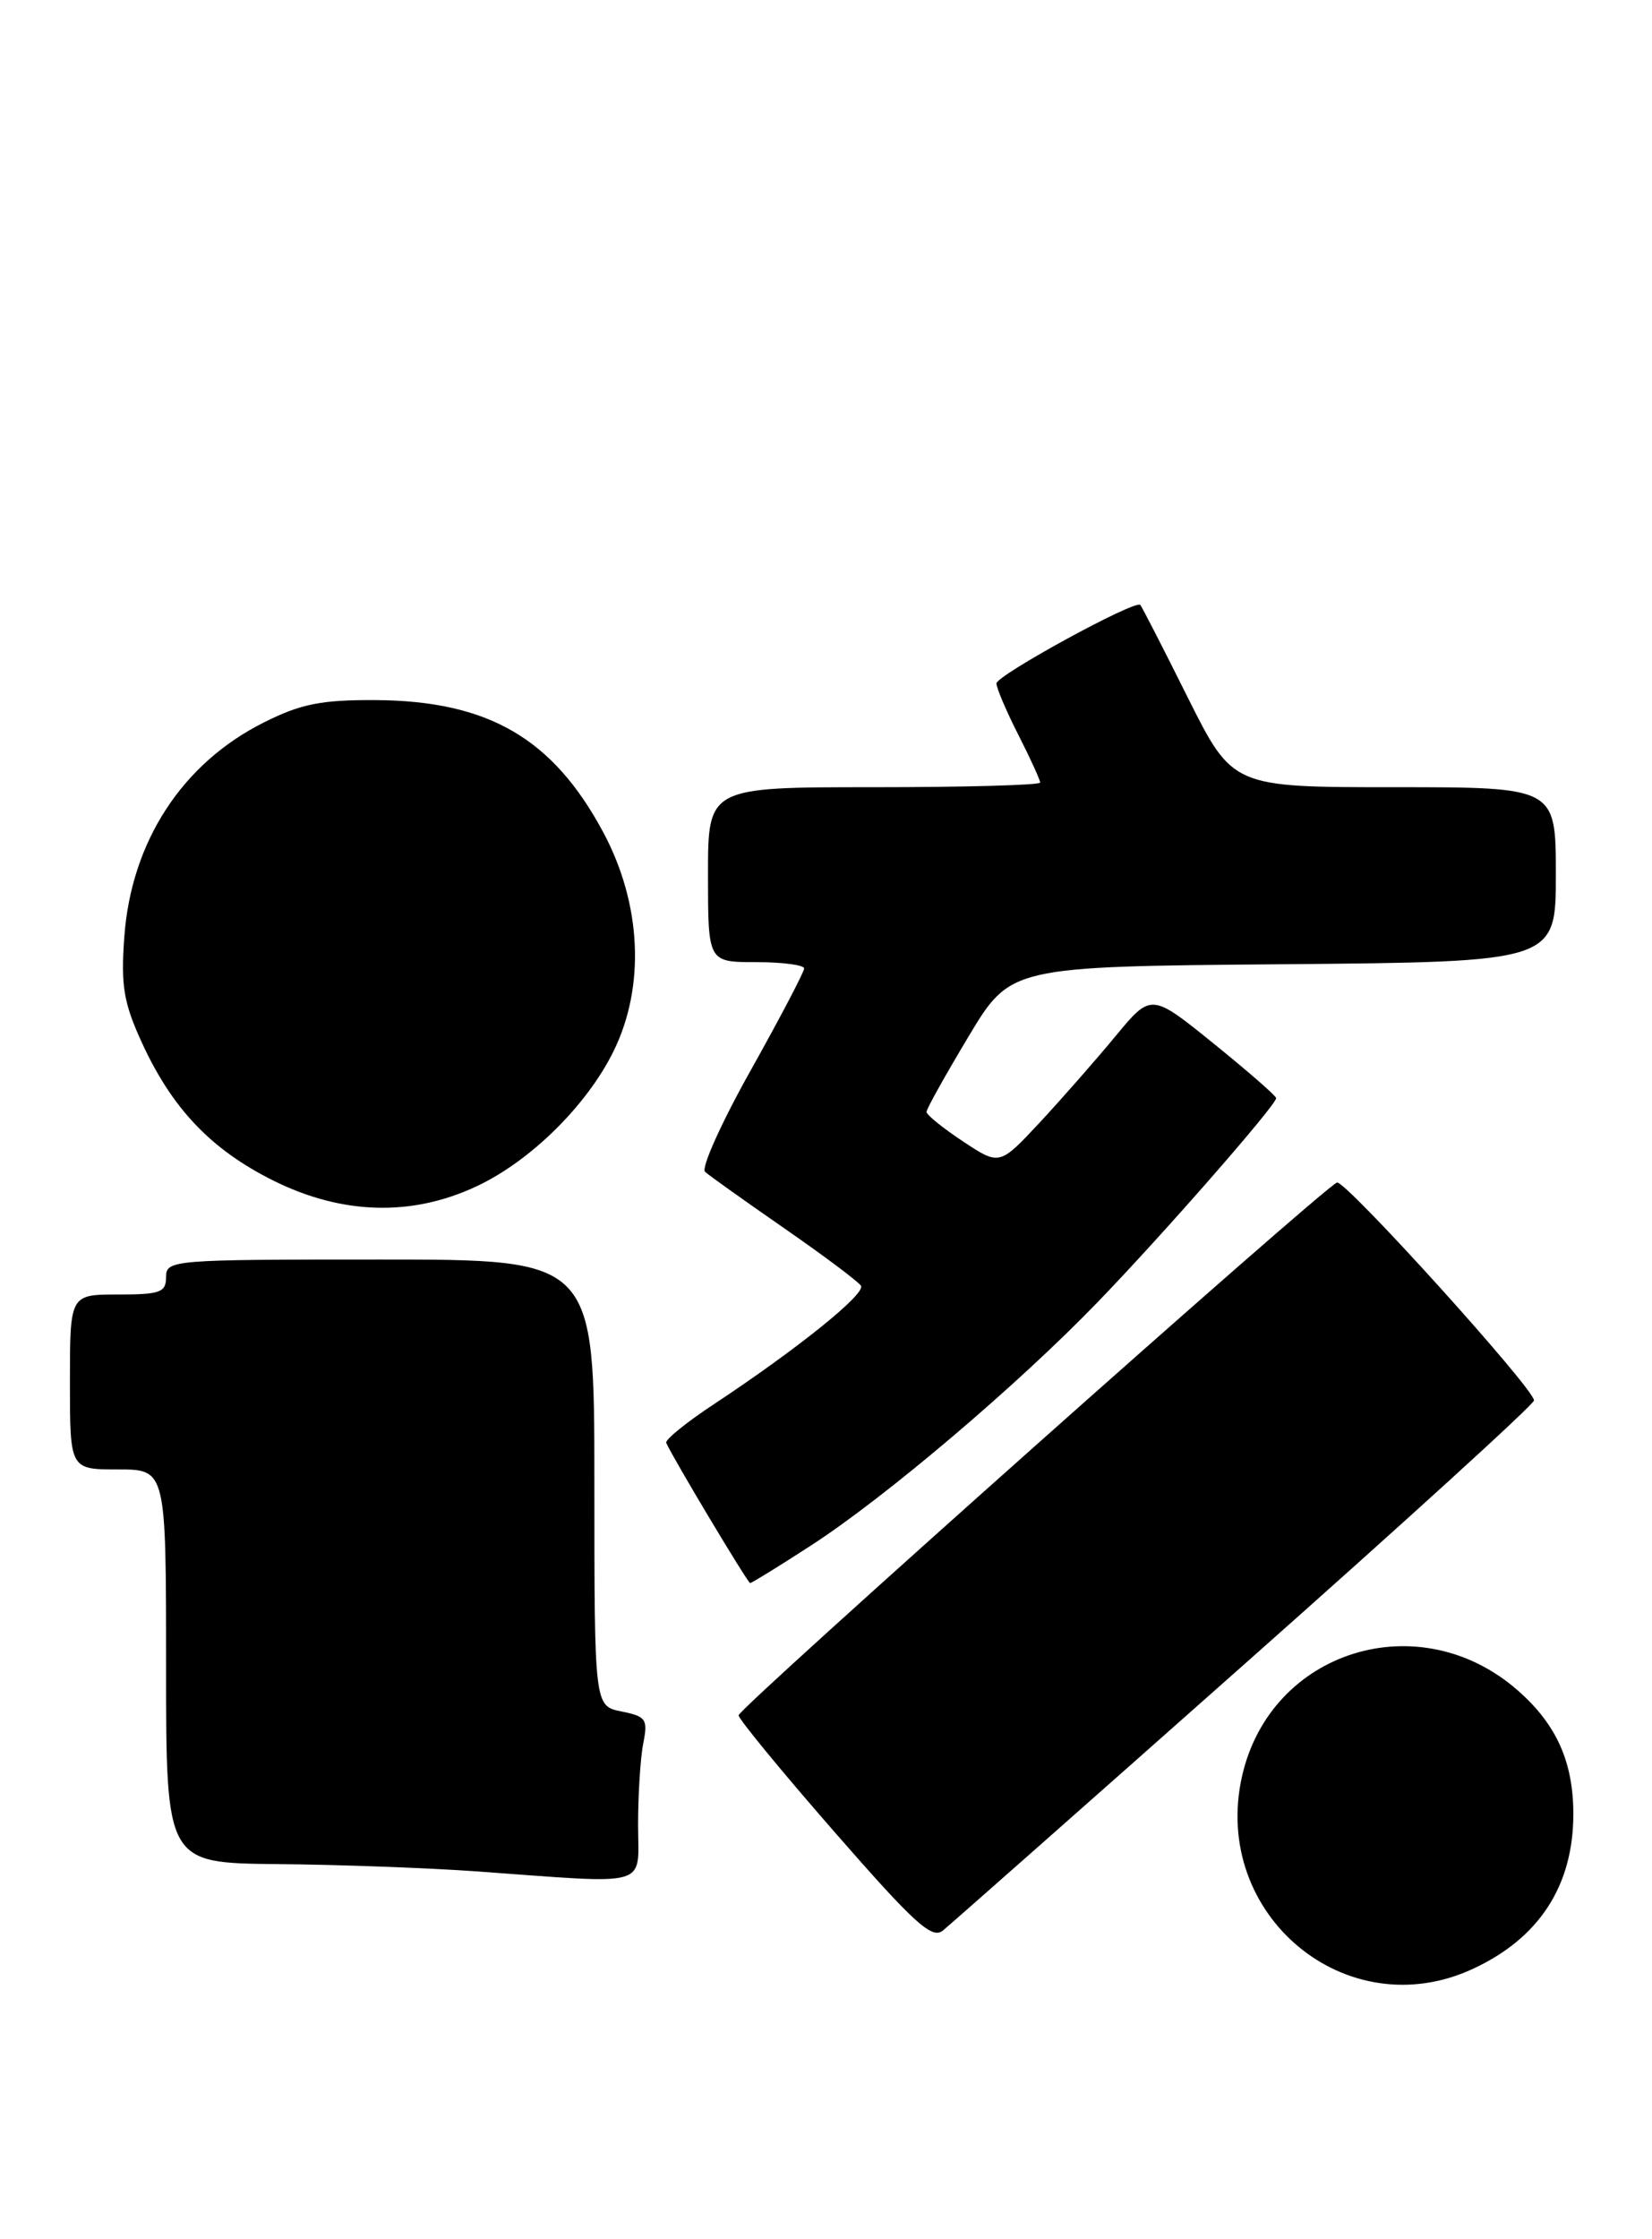 <?xml version="1.0" encoding="UTF-8" standalone="no"?>
<!DOCTYPE svg PUBLIC "-//W3C//DTD SVG 1.1//EN" "http://www.w3.org/Graphics/SVG/1.1/DTD/svg11.dtd" >
<svg xmlns="http://www.w3.org/2000/svg" xmlns:xlink="http://www.w3.org/1999/xlink" version="1.1" viewBox="0 0 189 256">
 <g >
 <path fill="currentColor"
d=" M 168.50 225.10 C 176.10 221.59 180.00 215.58 180.00 207.40 C 180.00 201.45 178.07 197.14 173.66 193.28 C 162.38 183.37 145.32 188.68 142.09 203.11 C 138.55 218.91 154.03 231.81 168.50 225.10 Z  M 142.43 190.21 C 160.62 174.10 175.50 160.56 175.50 160.11 C 175.50 158.75 153.89 134.87 152.96 135.20 C 151.45 135.72 84.50 195.29 84.50 196.11 C 84.50 196.53 89.42 202.52 95.44 209.41 C 104.62 219.92 106.62 221.74 107.87 220.72 C 108.69 220.05 124.25 206.32 142.43 190.21 Z  M 73.00 208.62 C 73.00 205.12 73.27 200.91 73.60 199.27 C 74.14 196.56 73.91 196.23 71.10 195.67 C 68.00 195.05 68.00 195.05 68.00 169.53 C 68.00 144.00 68.00 144.00 43.50 144.00 C 19.67 144.00 19.00 144.05 19.00 146.00 C 19.00 147.76 18.33 148.00 13.50 148.00 C 8.00 148.00 8.00 148.00 8.00 158.00 C 8.00 168.00 8.00 168.00 13.50 168.00 C 19.00 168.00 19.00 168.00 19.00 190.50 C 19.00 213.00 19.00 213.00 31.75 213.12 C 38.76 213.18 49.00 213.56 54.50 213.95 C 74.74 215.41 73.00 215.91 73.00 208.62 Z  M 92.82 176.67 C 101.34 171.15 116.47 158.31 125.60 148.85 C 133.02 141.18 146.00 126.35 146.00 125.55 C 146.00 125.29 142.78 122.49 138.85 119.31 C 131.70 113.53 131.70 113.53 127.60 118.49 C 125.34 121.22 121.44 125.66 118.93 128.36 C 114.35 133.26 114.35 133.26 110.18 130.50 C 107.88 128.98 106.00 127.46 106.00 127.12 C 106.00 126.78 108.17 122.90 110.81 118.50 C 115.61 110.50 115.61 110.50 146.81 110.24 C 178.00 109.97 178.00 109.97 178.00 99.99 C 178.00 90.00 178.00 90.00 159.51 90.00 C 141.02 90.00 141.02 90.00 135.89 79.75 C 133.08 74.11 130.63 69.35 130.46 69.16 C 129.89 68.53 114.00 77.21 114.00 78.14 C 114.00 78.65 115.12 81.29 116.50 84.00 C 117.88 86.71 119.00 89.17 119.00 89.47 C 119.00 89.76 110.45 90.00 100.00 90.00 C 81.00 90.00 81.00 90.00 81.00 100.00 C 81.00 110.00 81.00 110.00 86.50 110.00 C 89.53 110.00 92.00 110.33 92.00 110.72 C 92.00 111.12 89.26 116.34 85.91 122.33 C 82.55 128.31 80.19 133.55 80.66 133.97 C 81.12 134.39 85.21 137.30 89.74 140.44 C 94.27 143.58 98.21 146.53 98.50 147.00 C 99.07 147.92 91.21 154.24 81.72 160.51 C 78.54 162.60 76.07 164.61 76.22 164.96 C 76.97 166.67 85.54 180.98 85.82 180.99 C 86.00 180.99 89.15 179.05 92.82 176.67 Z  M 54.50 135.64 C 60.68 132.75 67.13 126.40 70.19 120.19 C 73.84 112.79 73.40 103.37 69.04 95.20 C 63.27 84.41 55.88 80.12 42.95 80.04 C 36.78 80.01 34.44 80.47 30.24 82.57 C 20.86 87.24 15.01 96.21 14.22 107.13 C 13.82 112.71 14.14 114.63 16.22 119.18 C 19.69 126.74 24.12 131.40 31.22 134.95 C 39.09 138.88 47.07 139.12 54.50 135.64 Z "/>
</g>
</svg>